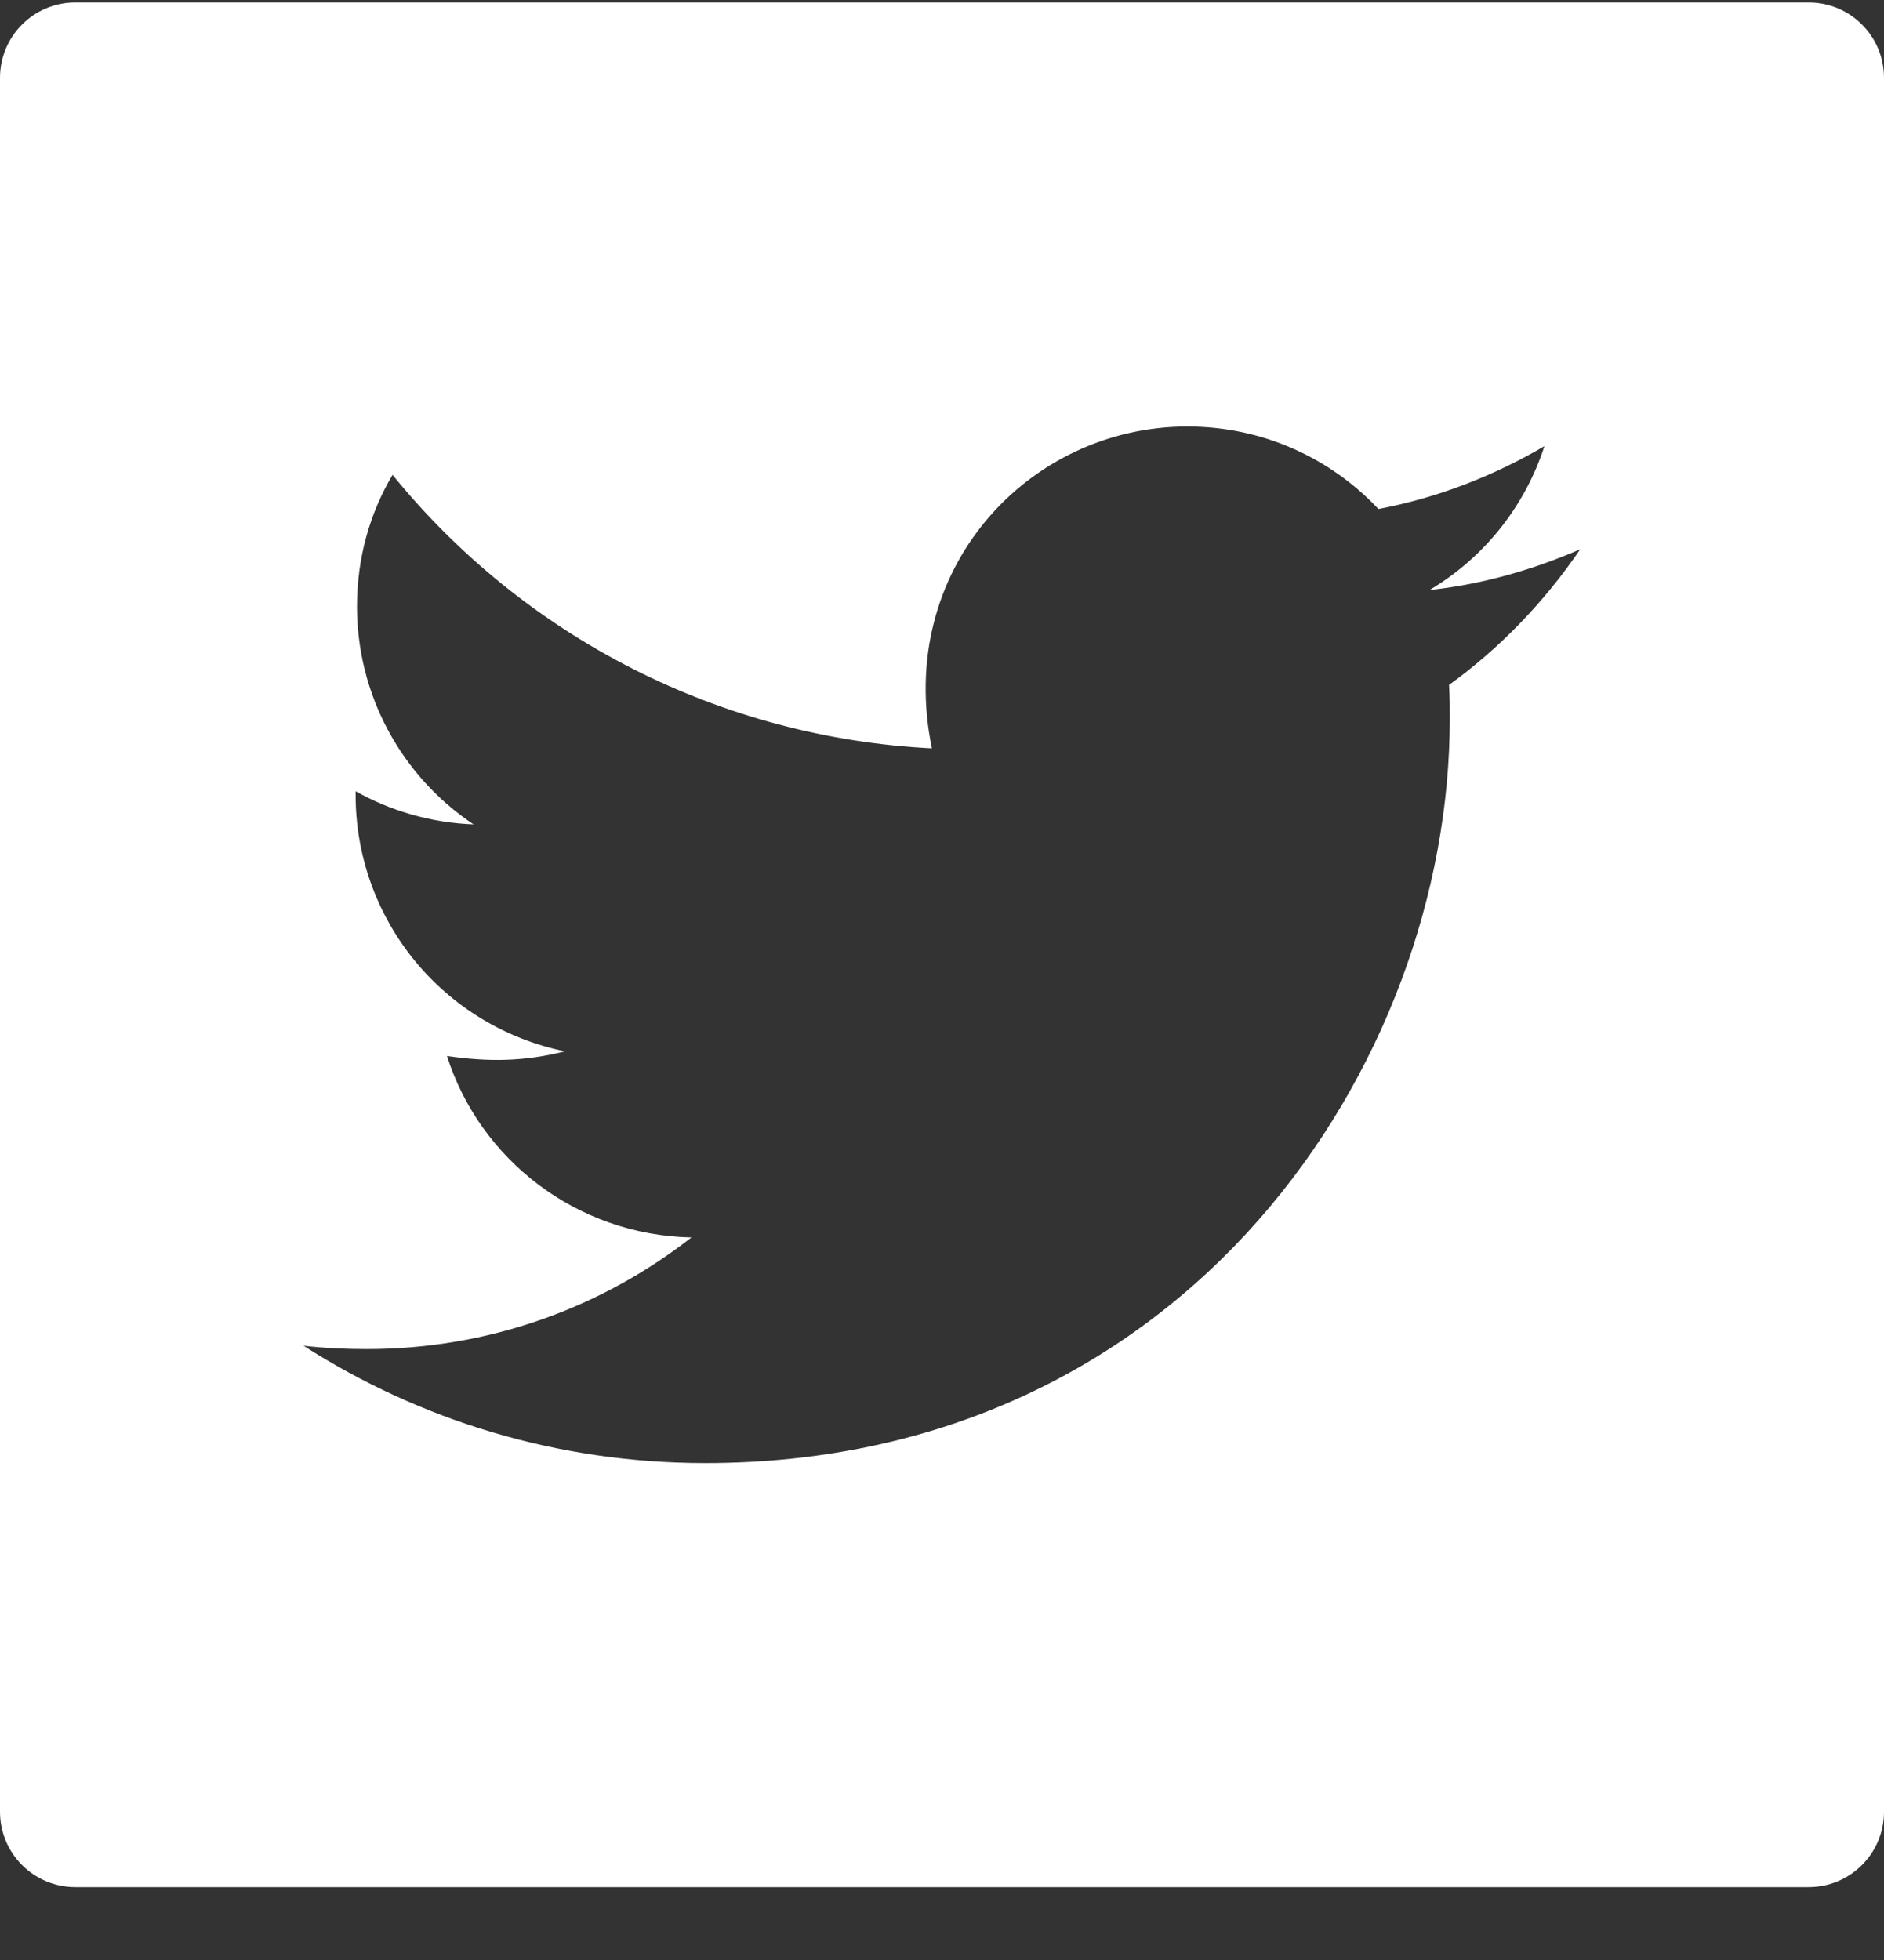 <svg width="25" height="26" viewBox="0 0 25 26" fill="none" xmlns="http://www.w3.org/2000/svg">
<rect x="0" y="0" width="25" height="26" fill="#333333" stroke="none"/>
<path d="M24 0.033H1C0.447 0.033 0 0.48 0 1.033V24.033C0 24.586 0.447 25.033 1 25.033H24C24.553 25.033 25 24.586 25 24.033V1.033C25 0.48 24.553 0.033 24 0.033ZM19.228 9.086C19.238 9.233 19.238 9.386 19.238 9.536C19.238 14.124 15.744 19.408 9.359 19.408C7.391 19.408 5.566 18.836 4.028 17.852C4.309 17.883 4.578 17.896 4.866 17.896C6.491 17.896 7.984 17.346 9.175 16.415C7.65 16.383 6.369 15.383 5.931 14.008C6.466 14.086 6.947 14.086 7.497 13.946C6.712 13.786 6.006 13.36 5.499 12.739C4.993 12.118 4.717 11.341 4.719 10.54V10.496C5.178 10.755 5.719 10.915 6.284 10.936C5.809 10.619 5.419 10.19 5.149 9.686C4.879 9.183 4.738 8.62 4.737 8.049C4.737 7.402 4.906 6.811 5.209 6.299C6.081 7.372 7.169 8.249 8.401 8.874C9.634 9.499 10.985 9.858 12.366 9.927C11.875 7.568 13.637 5.658 15.756 5.658C16.756 5.658 17.656 6.077 18.291 6.752C19.075 6.605 19.825 6.311 20.494 5.918C20.234 6.721 19.691 7.399 18.969 7.827C19.669 7.752 20.344 7.558 20.969 7.286C20.497 7.98 19.906 8.596 19.228 9.086Z" fill="white"/>
</svg>
